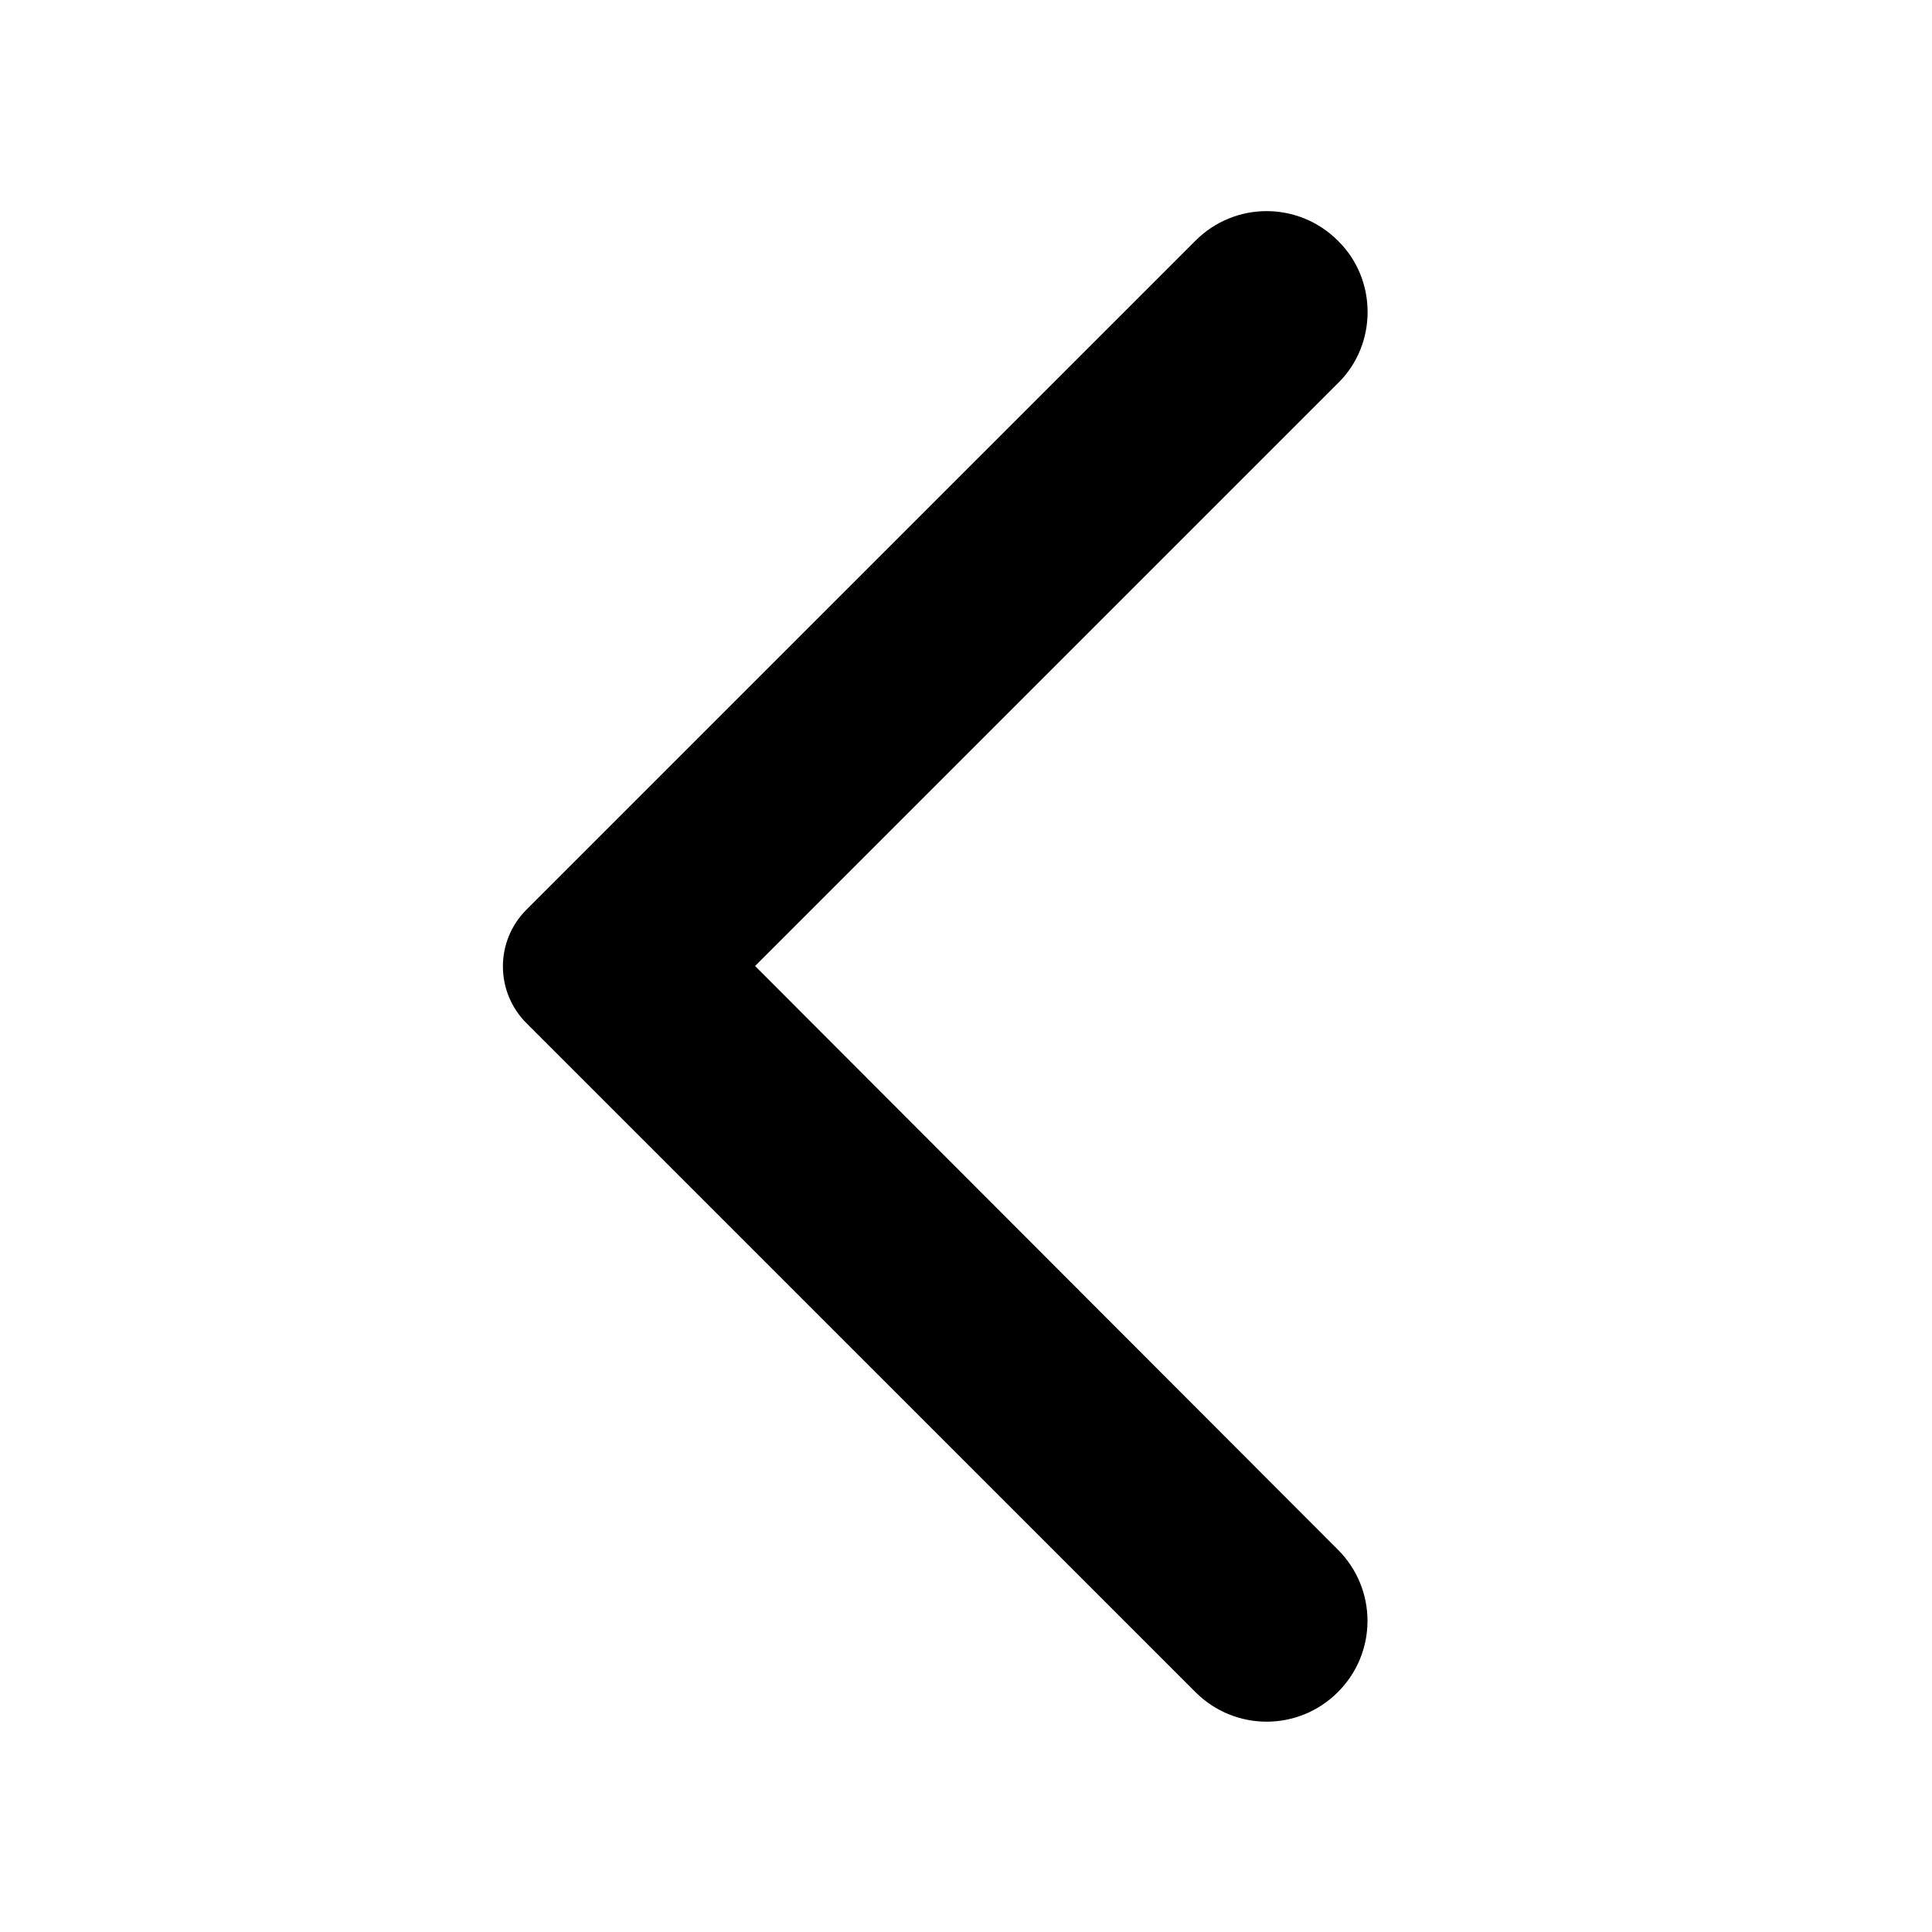 <svg width="41" height="41" viewBox="0 0 41 41" fill="none" xmlns="http://www.w3.org/2000/svg">
<path d="M28.392 5.108C27.555 4.271 26.206 4.271 25.369 5.108L11.172 19.304C10.506 19.971 10.506 21.047 11.172 21.713L25.369 35.909C26.206 36.746 27.555 36.746 28.392 35.909C29.23 35.072 29.23 33.723 28.392 32.886L16.024 20.5L28.41 8.115C29.23 7.295 29.23 5.928 28.392 5.108Z" fill="black"/>
</svg>
